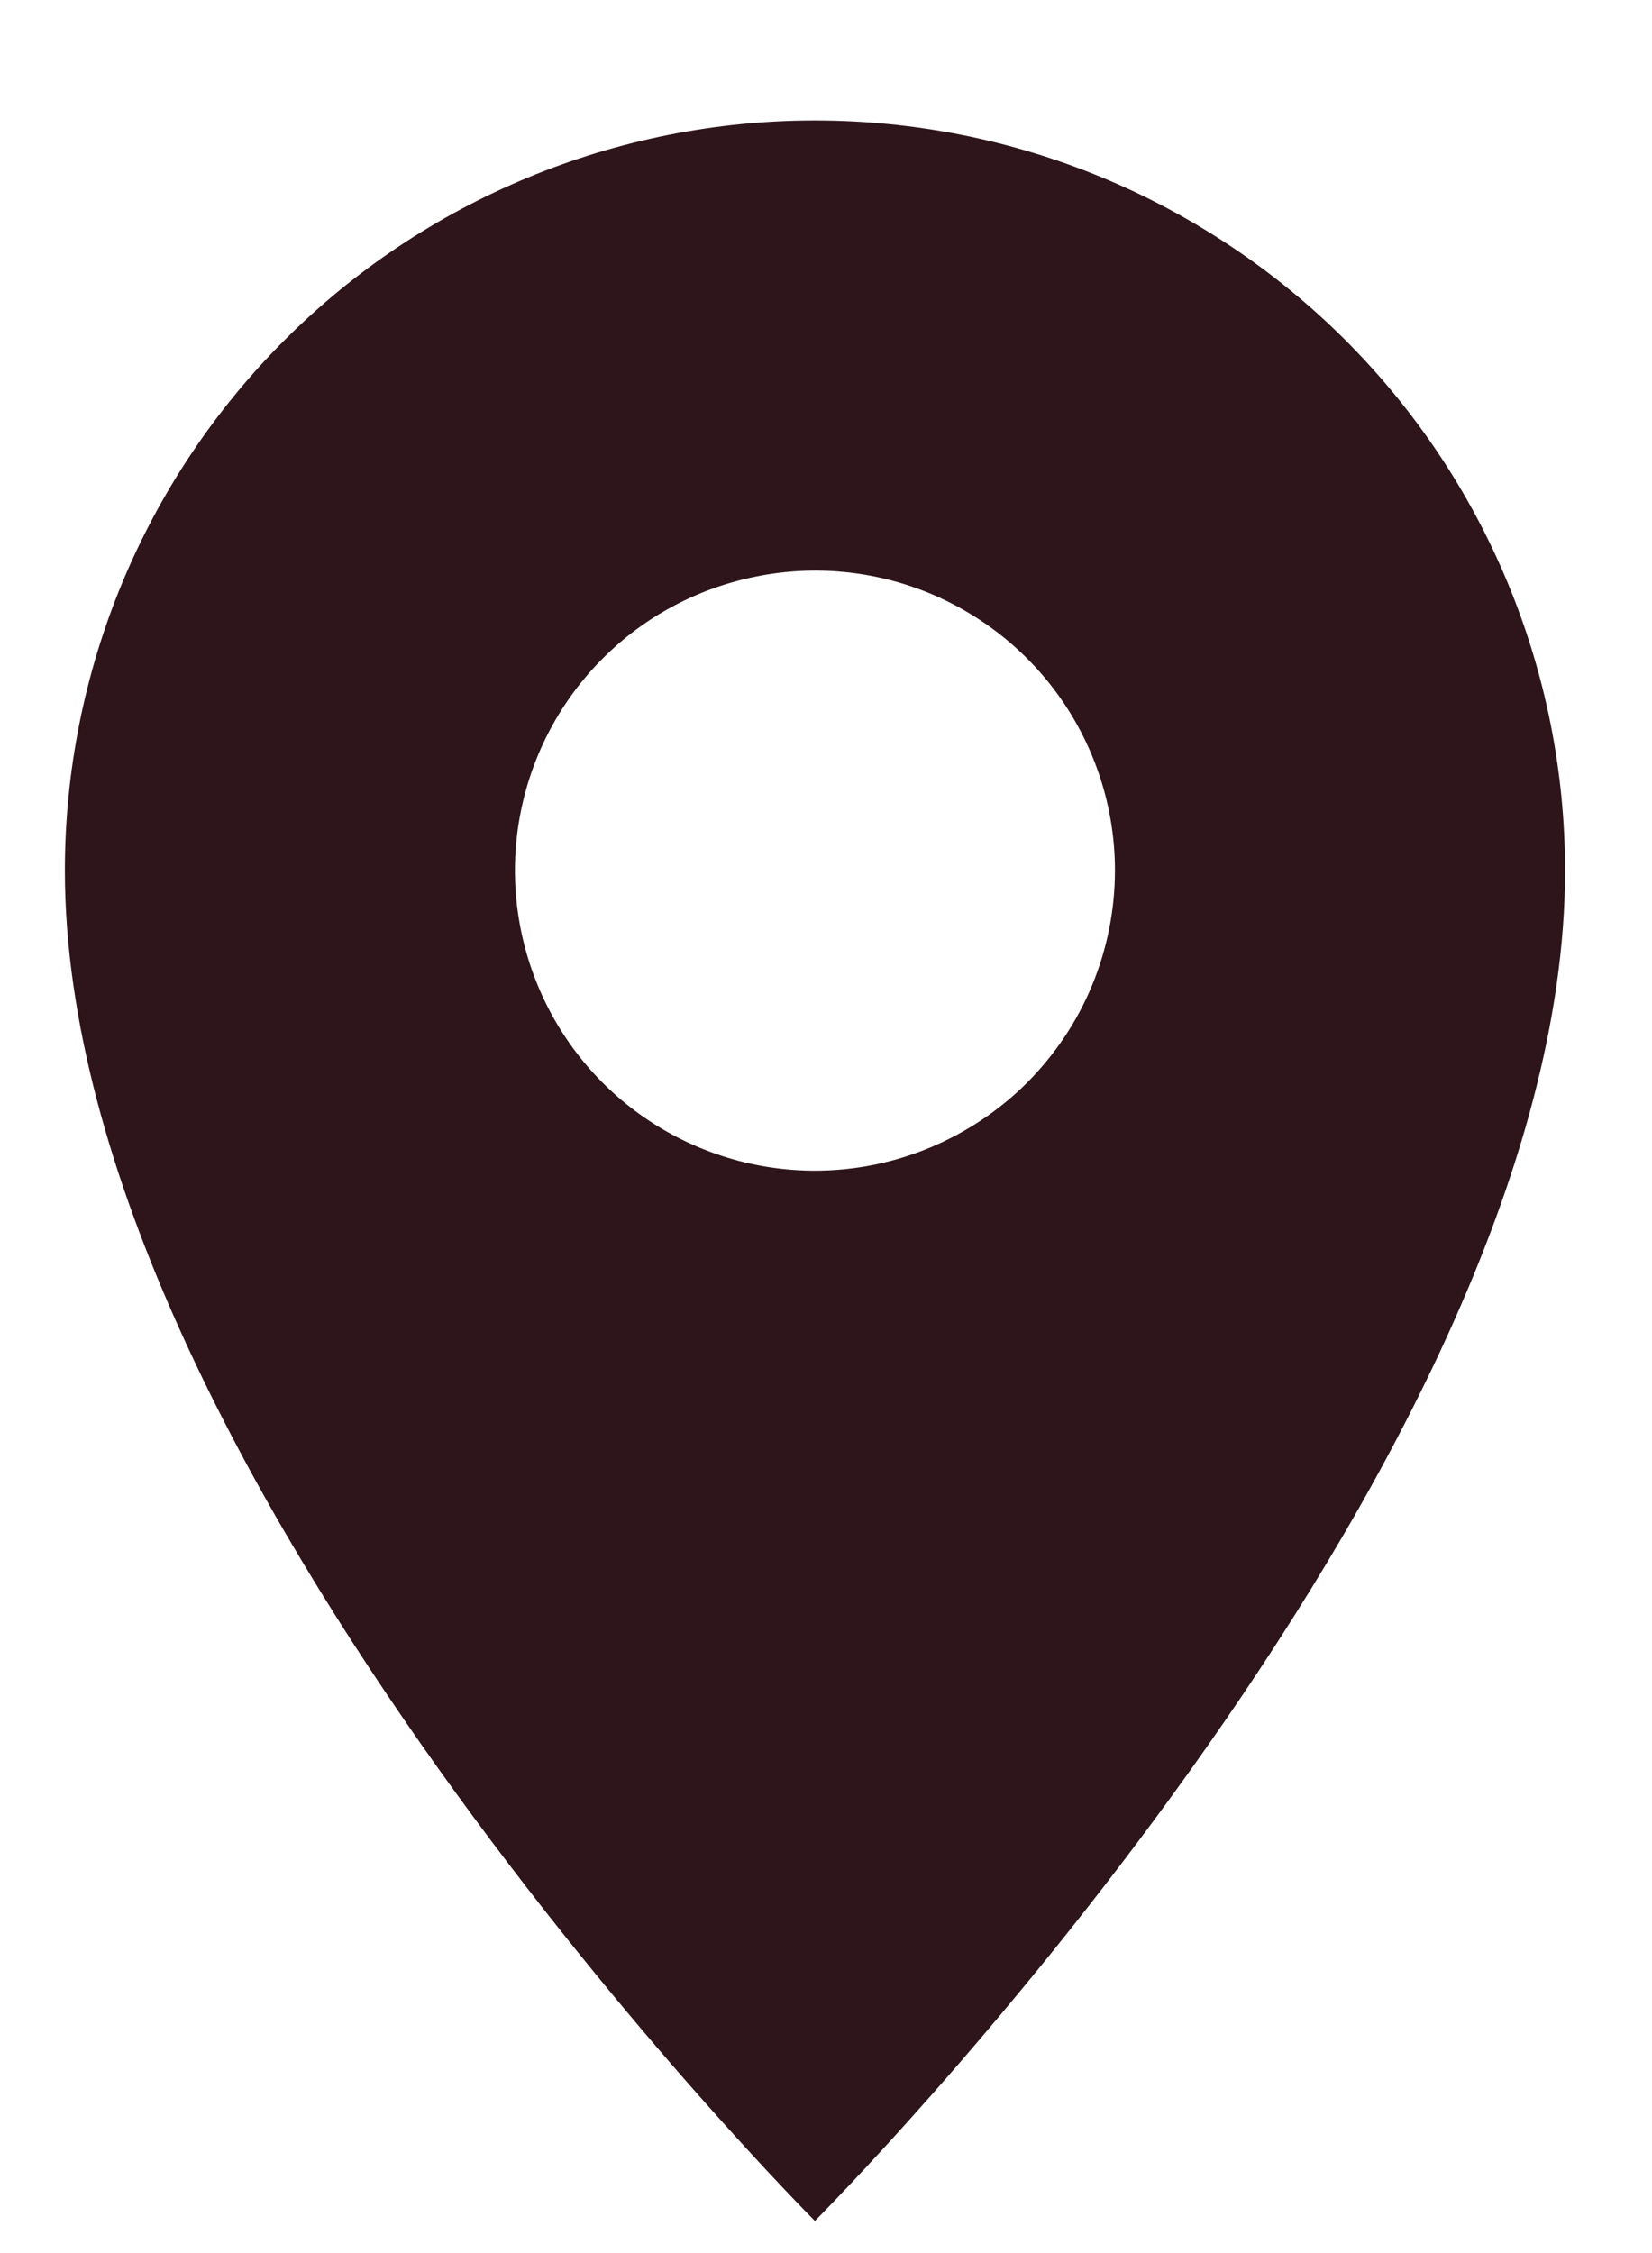 <svg xmlns="http://www.w3.org/2000/svg" width="11" height="15" viewBox="0 0 11 15" fill="none">
  <g clip-path="url(#clip0_336_2311)">
    <path d="M5.426 0.802C4.102 0.802 2.831 1.328 1.895 2.264C0.958 3.201 0.432 4.471 0.432 5.796C0.432 9.791 5.426 14.786 5.426 14.786C5.426 14.786 10.421 9.791 10.421 5.796C10.421 5.14 10.292 4.491 10.041 3.885C9.79 3.279 9.422 2.728 8.958 2.264C8.494 1.801 7.943 1.432 7.337 1.181C6.731 0.93 6.082 0.802 5.426 0.802ZM5.426 7.794C5.031 7.794 4.645 7.677 4.317 7.458C3.988 7.239 3.732 6.926 3.581 6.561C3.43 6.196 3.39 5.794 3.467 5.407C3.544 5.019 3.734 4.663 4.013 4.384C4.292 4.104 4.648 3.915 5.036 3.838C5.423 3.76 5.825 3.799 6.19 3.95C6.555 4.101 6.867 4.357 7.087 4.686C7.306 5.014 7.424 5.4 7.424 5.795C7.424 6.057 7.372 6.317 7.272 6.559C7.172 6.802 7.024 7.022 6.839 7.208C6.653 7.394 6.433 7.54 6.191 7.641C5.949 7.742 5.689 7.794 5.426 7.794Z" fill="#2E151B"/>
  </g>
  <defs>
    <clipPath id="clip0_336_2311">
      <rect width="10" height="13.984" fill="white" transform="translate(0.426 0.802)"/>
    </clipPath>
  </defs>
</svg>